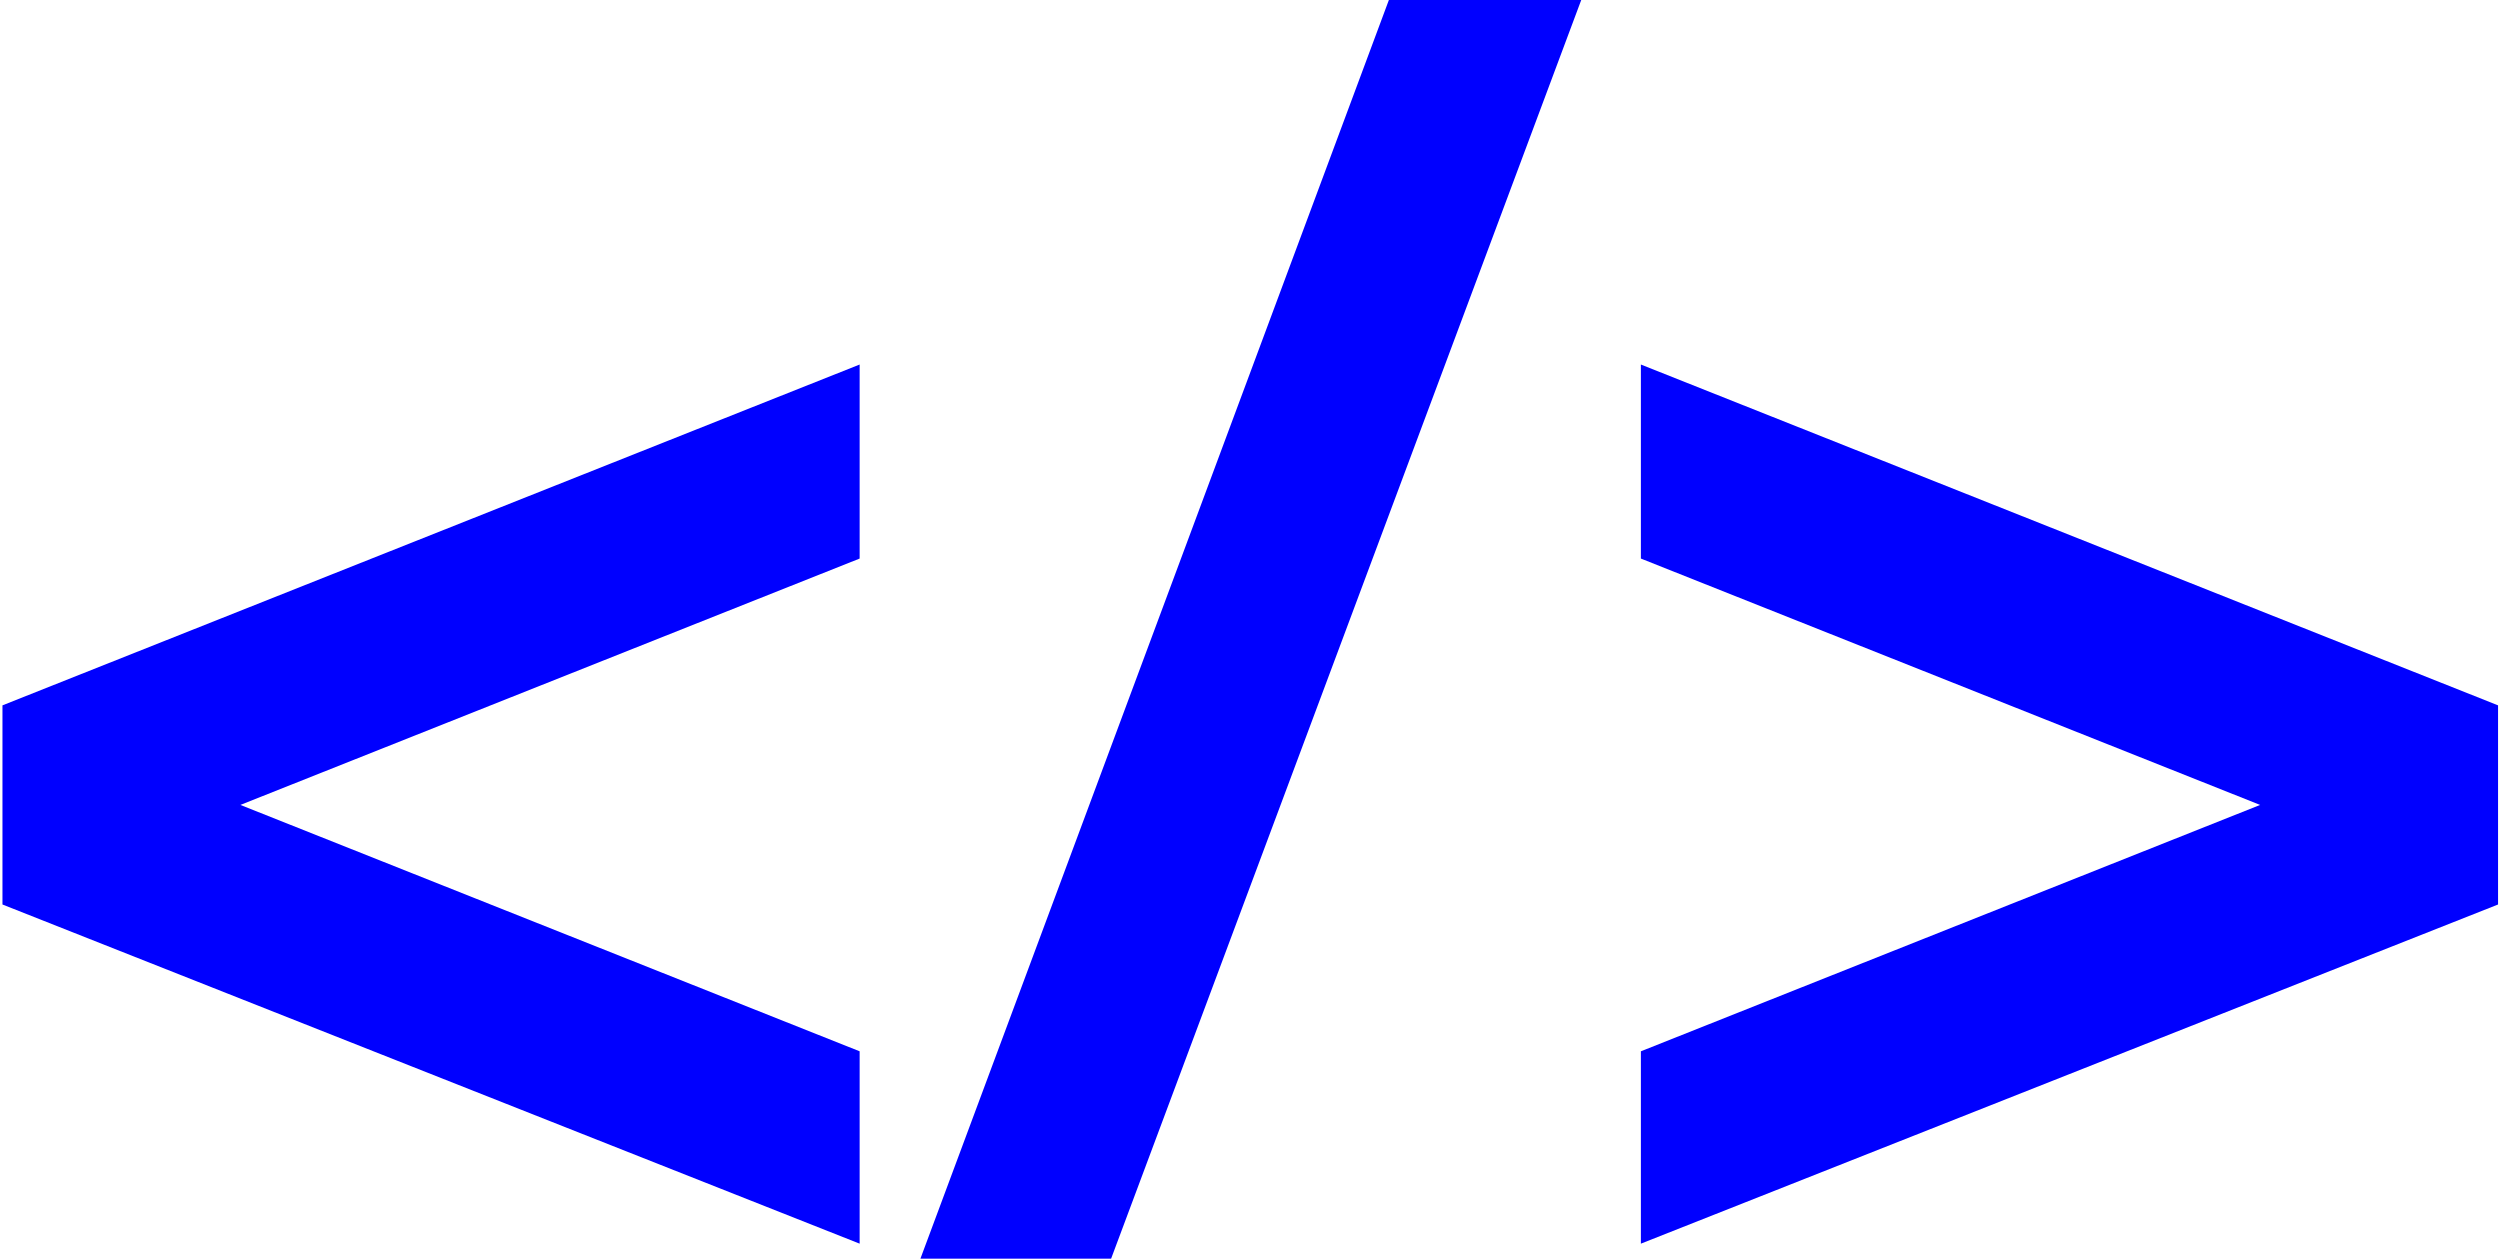 <?xml version="1.0" encoding="UTF-8"?>
<svg xmlns="http://www.w3.org/2000/svg" xmlns:xlink="http://www.w3.org/1999/xlink" width="610.426pt" height="307.336pt" viewBox="0 0 610.426 307.336" version="1.1">
<defs>
<g>
<symbol overflow="visible" id="glyph0-0">
<path style="stroke:none;" d="M 161.094 -250.078 L 45.734 -250.078 L 45.734 -39.141 L 161.094 -39.141 Z M 198.578 -287.578 L 198.578 -1.234 L 7 -1.234 L 7 -287.578 Z M 198.578 -287.578 "/>
</symbol>
<symbol overflow="visible" id="glyph0-1">
<path style="stroke:none;" d="M 228.25 -164.391 L 228.25 -211.766 L 18.953 -128.547 L 18.953 -79.922 L 228.25 2.891 L 228.25 -44.078 L 77.047 -104.234 Z M 228.25 -164.391 "/>
</symbol>
<symbol overflow="visible" id="glyph0-2">
<path style="stroke:none;" d="M 110.422 -301.172 L -4.125 6.594 L 42.438 6.594 L 157.391 -301.172 Z M 110.422 -301.172 "/>
</symbol>
<symbol overflow="visible" id="glyph0-3">
<path style="stroke:none;" d="M 18.953 -44.078 L 18.953 2.891 L 228.25 -79.922 L 228.25 -128.547 L 18.953 -211.766 L 18.953 -164.391 L 170.156 -104.234 Z M 18.953 -44.078 "/>
</symbol>
</g>
<clipPath id="clip1">
  <path d="M 0 0 L 610.426 0 L 610.426 307.336 L 0 307.336 Z M 0 0 "/>
</clipPath>
<clipPath id="clip2">
  <path d="M 0 0 L 610 0 L 610 307.336 L 0 307.336 Z M 0 0 "/>
</clipPath>
</defs>
<g id="surface1">
<g clip-path="url(#clip1)" clip-rule="nonzero">
<!-- <rect x="0" y="0" width="610.42551" height="307.336" style="fill:rgb(100%,100%,100%);fill-opacity:1;stroke:none;"/> -->
</g>
<g clip-path="url(#clip2)" clip-rule="nonzero">
<g style="fill:blue;fill-opacity:1;">
  <use xlink:href="#glyph0-1" x="-18.351" y="300.774"/>
  <use xlink:href="#glyph0-2" x="228.849" y="300.774"/>
  <use xlink:href="#glyph0-3" x="381.701" y="300.774"/>
</g>
</g>
</g>
</svg>
